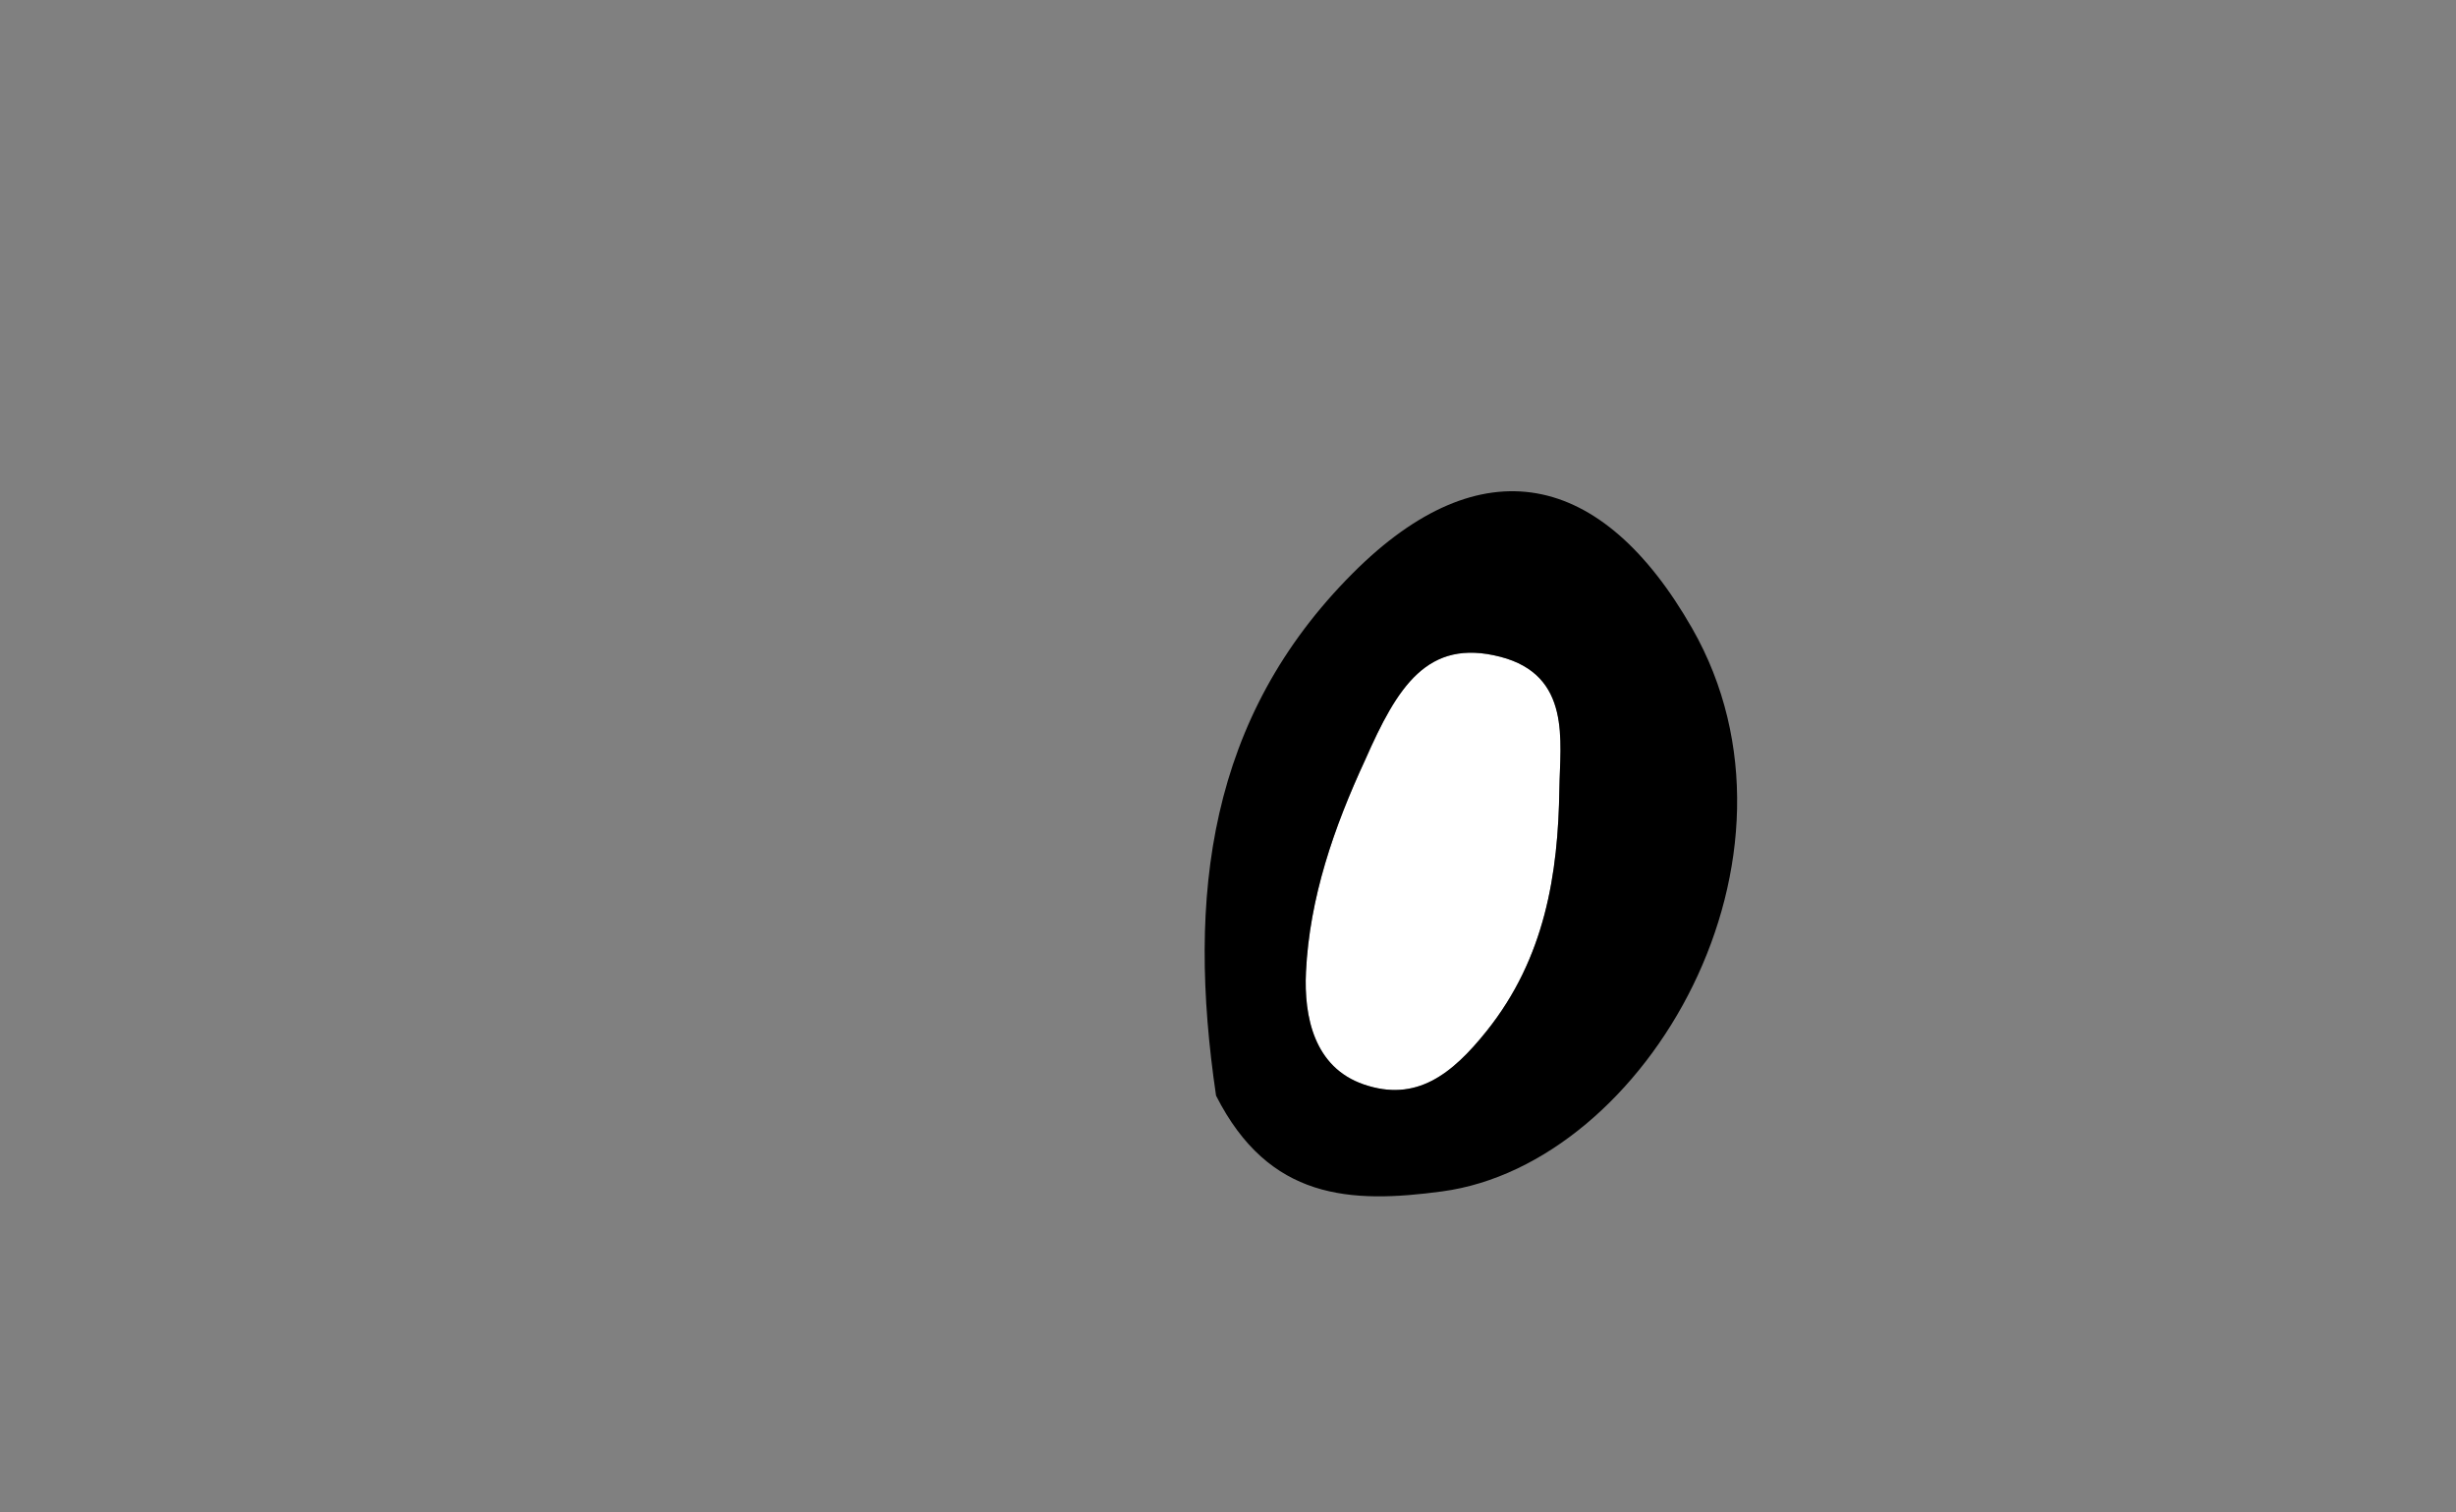 <?xml version="1.0" encoding="UTF-8"?>
<svg width="255px" height="157px" viewBox="0 0 255 157" version="1.1" xmlns="http://www.w3.org/2000/svg" xmlns:xlink="http://www.w3.org/1999/xlink">
    <rect x="0" y="0" width="255" height="157" fill="#808080" stroke="none"/>
    <title>Lips/29</title>
    <g id="Lips/29" stroke="none" stroke-width="1" fill="none" fill-rule="evenodd">
        <g transform="translate(125.076, 51)" fill-rule="nonzero">
            <path d="M16.661,27.906 C13.416,34.911 10.888,42.217 10.518,49.913 C10.294,54.558 11.366,59.813 16.504,61.586 C21.953,63.463 25.663,60.566 29.288,56.032 C35.331,48.472 36.704,39.754 36.83,30.891 C36.9,25.972 38.11,19.108 30.699,17.191 C23.108,15.226 20.003,20.322 16.661,27.906 Z" id="Color" fill="#FFFFFF"></path>
            <path d="M1.184,62.753 C-1.896,41.929 0.432,23.497 15.366,8.525 C28.705,-4.849 41.252,-2.144 50.61,14.225 C64.195,37.986 45.942,69.825 24.658,72.693 C15.136,73.977 6.673,73.587 1.184,62.753 Z M16.662,27.902 C13.417,34.907 10.889,42.213 10.519,49.909 C10.295,54.554 11.367,59.809 16.505,61.582 C21.954,63.459 25.664,60.562 29.289,56.028 C35.332,48.468 36.705,39.75 36.831,30.887 C36.901,25.968 38.111,19.104 30.7,17.187 C23.108,15.226 20.003,20.322 16.661,27.906 L16.662,27.902 Z" id="Path_4055" fill="#000000"></path>
        </g>
    </g>
</svg>